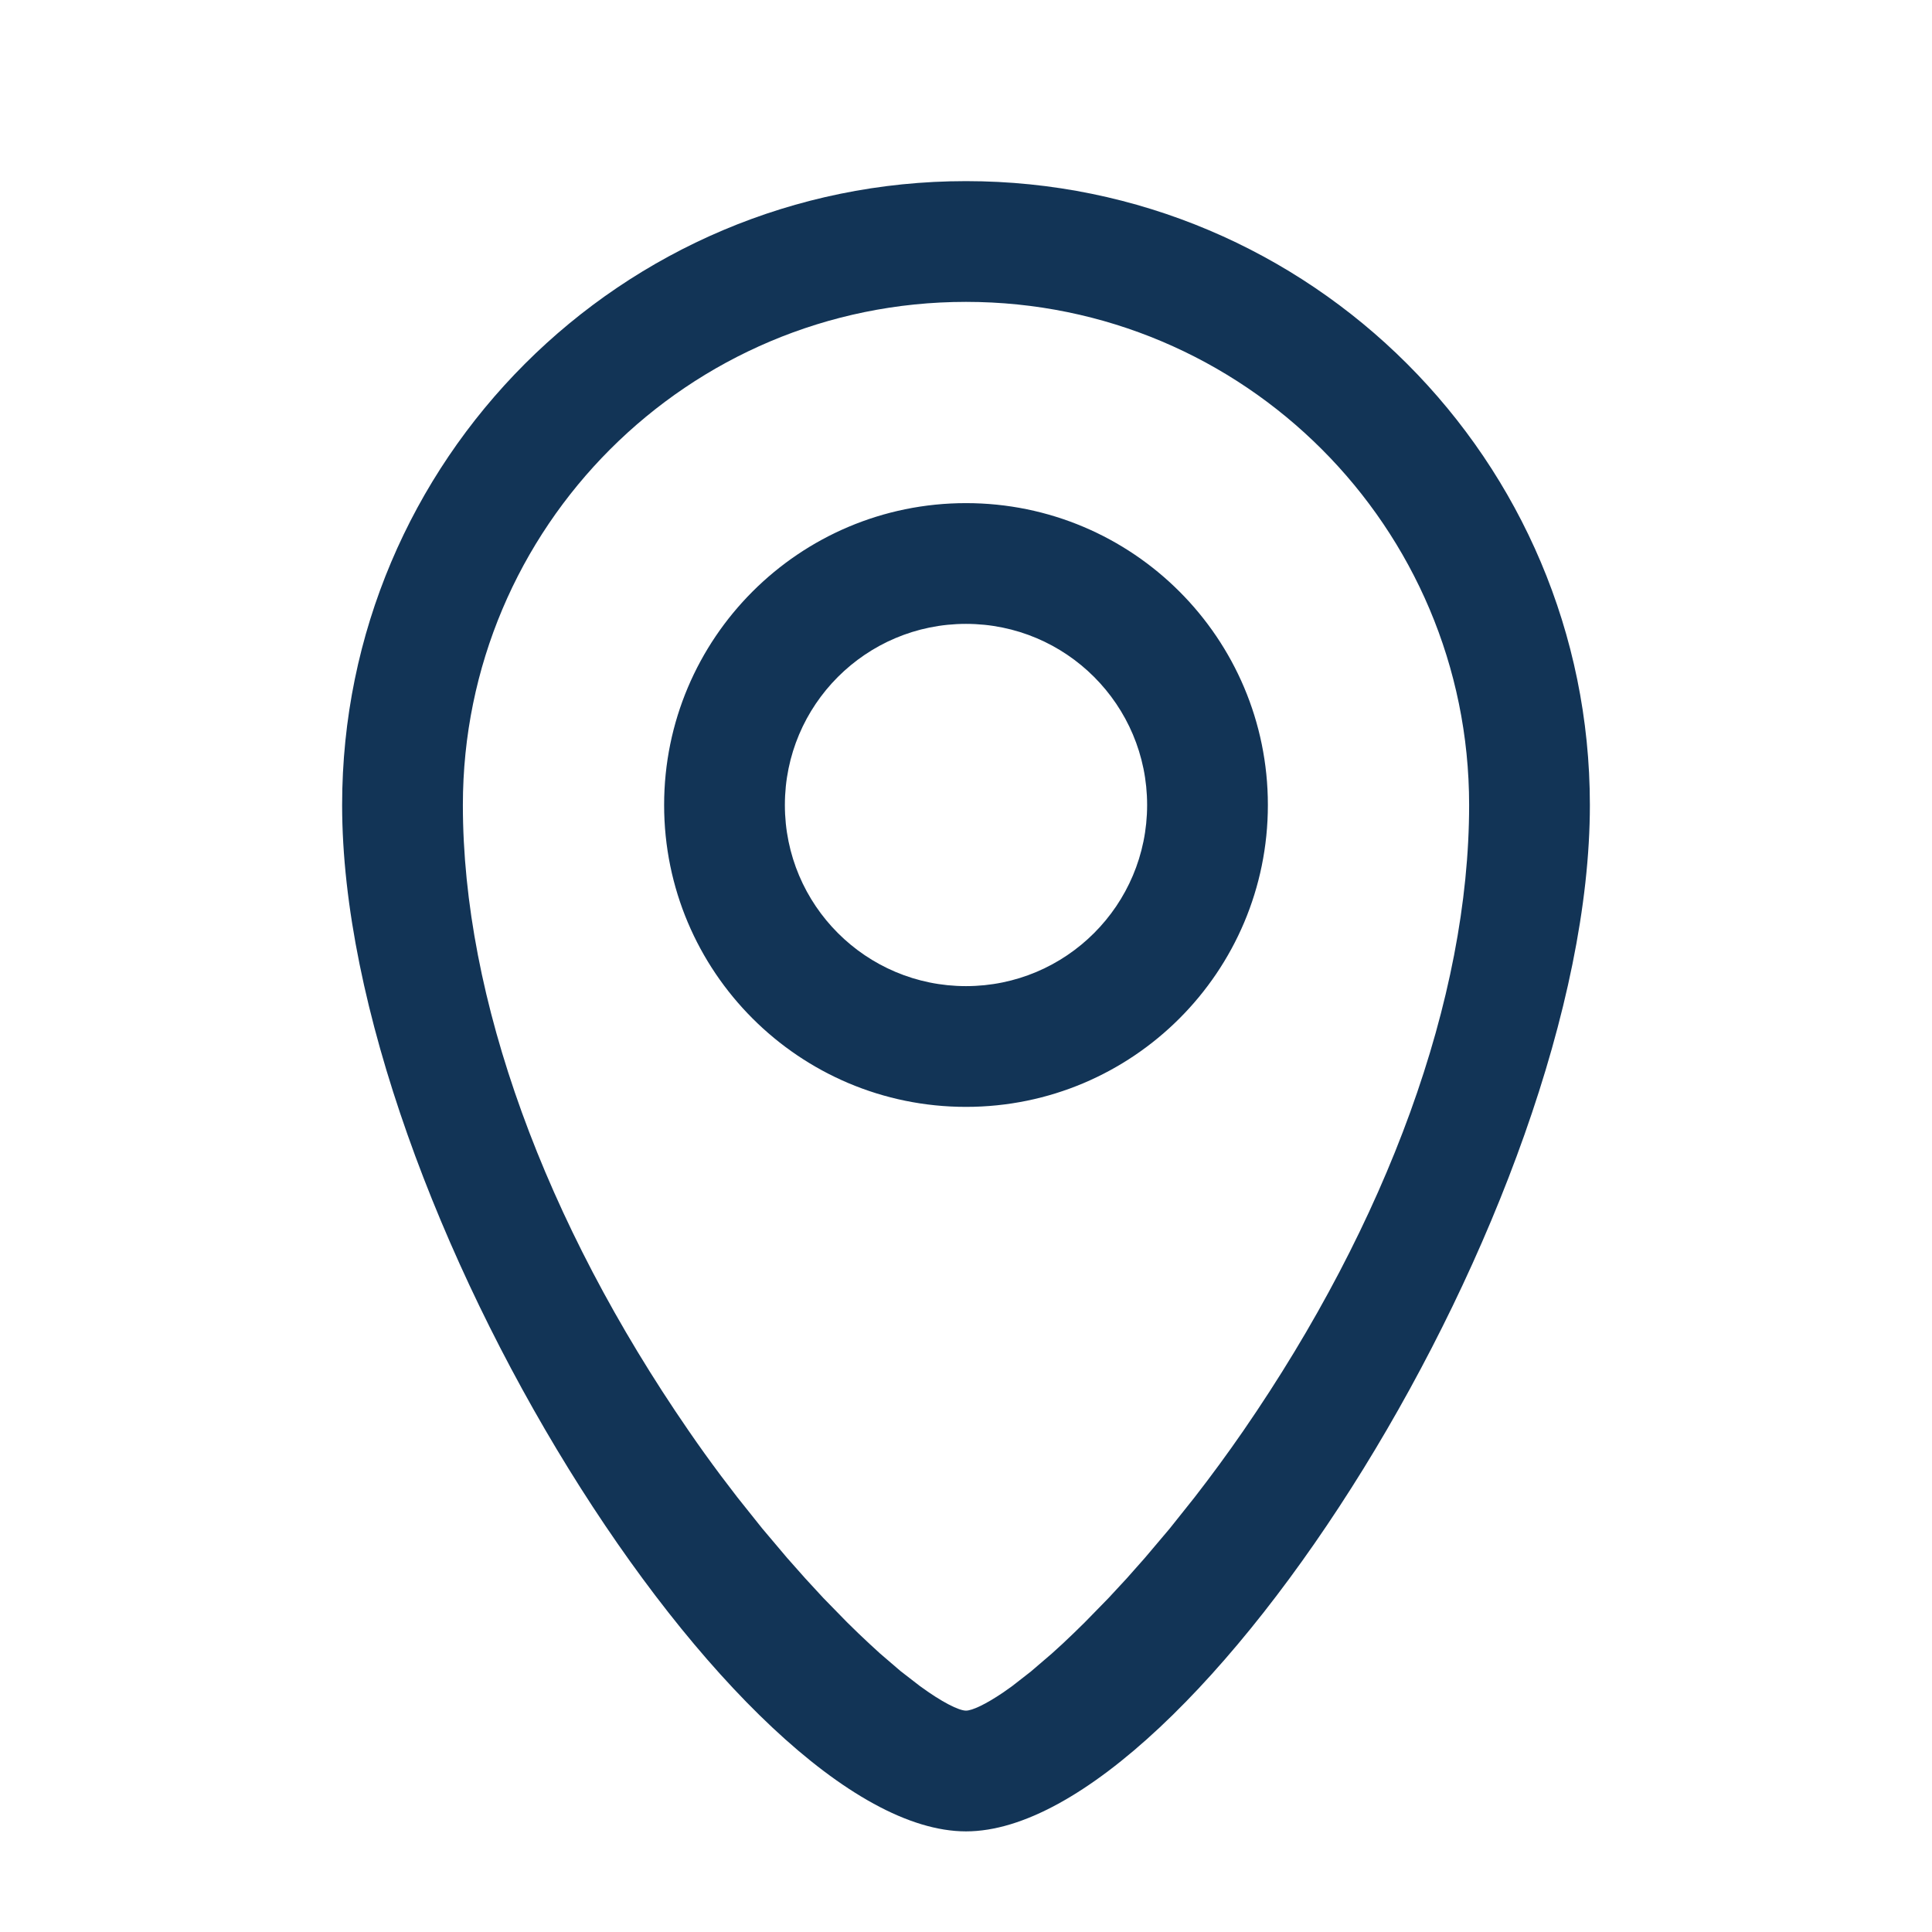 <?xml version="1.0" encoding="UTF-8"?>
<svg width="24px" height="24px" viewBox="0 0 24 24" version="1.1" xmlns="http://www.w3.org/2000/svg" xmlns:xlink="http://www.w3.org/1999/xlink">
    <title>57B25479-5F79-4E35-8AA4-41849FBD5026</title>
    <g id="12.-Purchase" stroke="none" stroke-width="1" fill="none" fill-rule="evenodd">
        <g id="2.2-Chat---Make-an-Order" transform="translate(-28, -242)">
            <g id="Delivery" transform="translate(0, 88)">
                <g id="Shipping" transform="translate(16, 115)">
                    <g transform="translate(0, 21)" id="Assets-/-Icon-/-L-/-Location-/-Outline">
                        <g transform="translate(12, 18)">
                            <rect id="Bound" x="0" y="0" width="24" height="24"></rect>
                            <path d="M12,2.25 C16.28,2.25 19.75,5.72 19.75,10 C19.75,14.984 14.834,22.75 12,22.75 C9.166,22.75 4.25,14.984 4.25,10 C4.25,5.72 7.72,2.25 12,2.25 Z M12,3.75 C8.548,3.75 5.75,6.548 5.75,10 C5.75,12.406 6.767,15.18 8.555,17.774 C8.684,17.962 8.817,18.147 8.953,18.329 L9.159,18.599 L9.467,18.985 L9.777,19.352 L10.004,19.608 L10.227,19.85 L10.522,20.152 C10.617,20.246 10.71,20.336 10.8,20.419 L10.932,20.54 L11.186,20.758 L11.425,20.943 C11.7,21.145 11.912,21.25 12,21.25 C12.076,21.25 12.242,21.173 12.458,21.027 L12.57,20.948 L12.805,20.765 L13.064,20.543 C13.153,20.464 13.244,20.379 13.336,20.29 L13.475,20.154 L13.77,19.852 L13.996,19.608 L14.221,19.354 L14.529,18.99 L14.839,18.601 C15.048,18.332 15.251,18.055 15.445,17.774 C17.233,15.18 18.25,12.406 18.25,10 C18.25,6.548 15.452,3.75 12,3.75 Z M12,6.25 C14.071,6.25 15.75,7.929 15.75,10 C15.75,12.071 14.071,13.75 12,13.75 C9.929,13.75 8.25,12.071 8.25,10 C8.25,7.929 9.929,6.25 12,6.25 Z M12,7.75 C10.757,7.75 9.75,8.757 9.75,10 C9.75,11.243 10.757,12.25 12,12.25 C13.243,12.25 14.25,11.243 14.25,10 C14.25,8.757 13.243,7.75 12,7.75 Z" id="Shape" fill="#123456" fill-rule="nonzero"></path>
                        </g>
                    </g>
                </g>
            </g>
        </g>
    </g>
</svg>